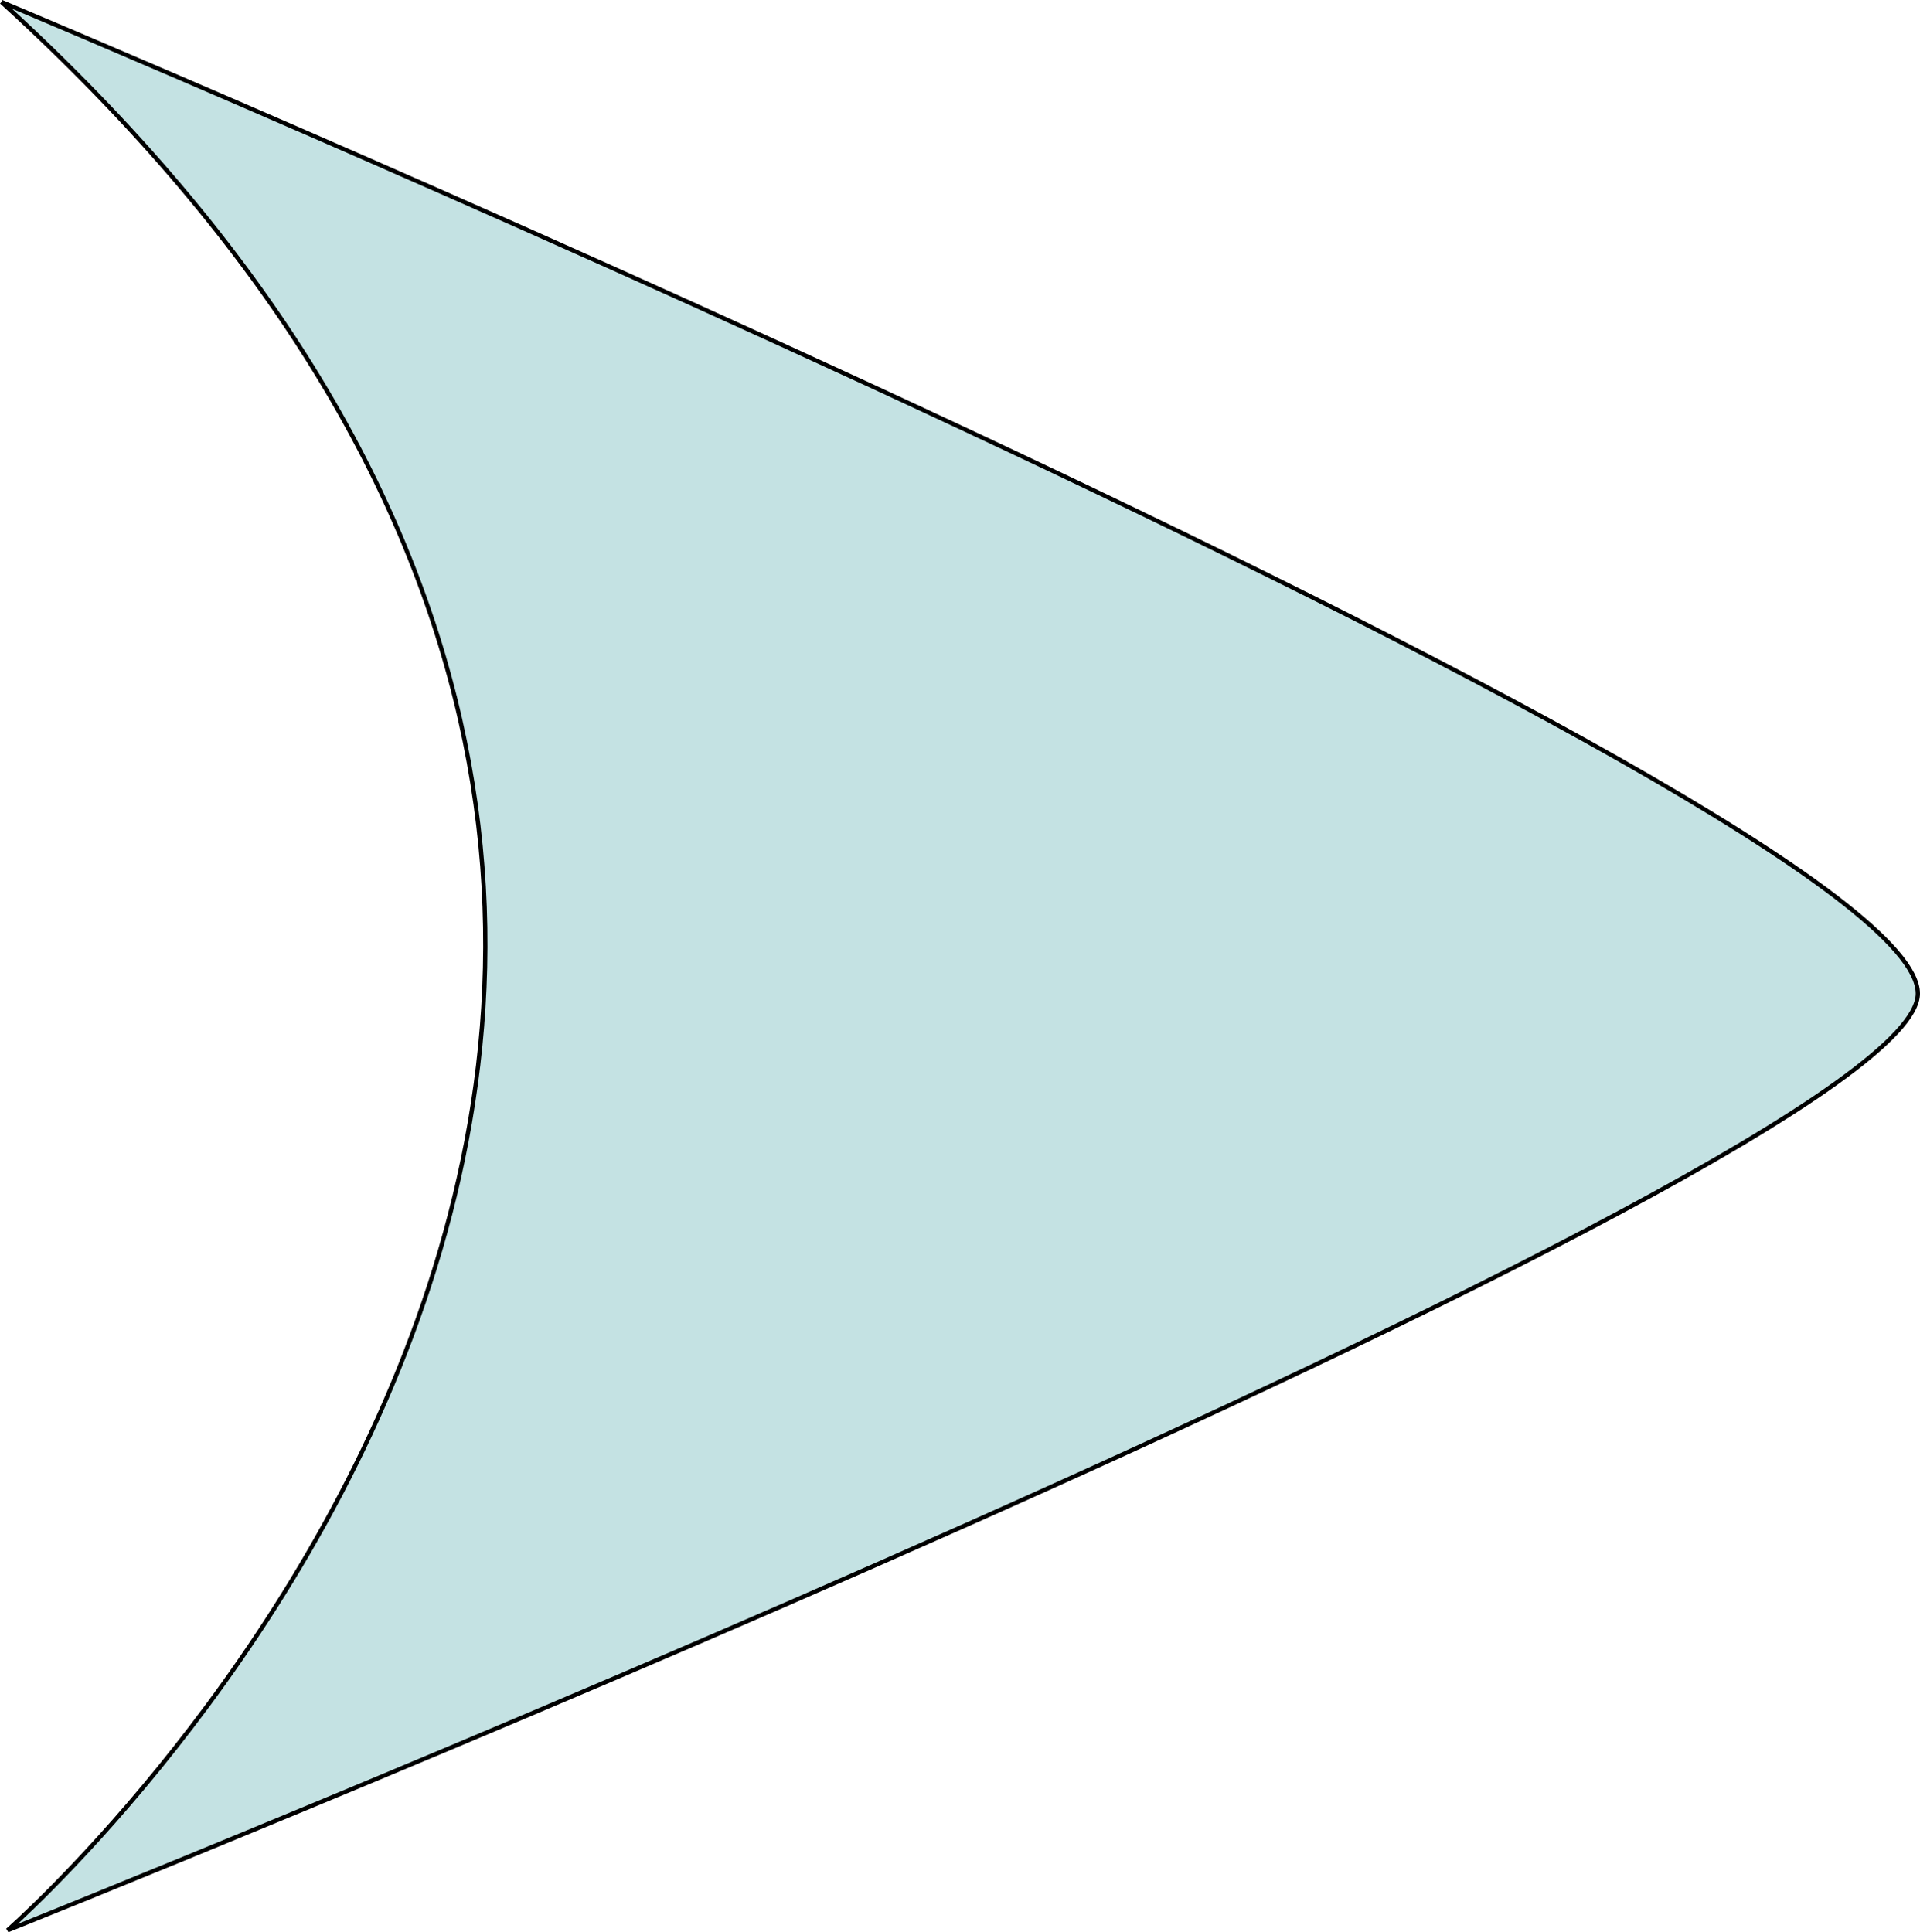 <svg id="svg2" xmlns:rdf="http://www.w3.org/1999/02/22-rdf-syntax-ns#" xmlns="http://www.w3.org/2000/svg" height="127.66mm" width="126.83mm" version="1.1" viewBox="0 0 449.408 452.354">
 <g id="layer1" transform="translate(-128.23 -243.33)">
  <path id="path4138" d="m128.57 243.79s448.57 187.96 448.57 232.14c0 40.32-447.14 219.29-447.14 219.29s252.56-220.26-1.429-451.43z" fill-rule="evenodd" stroke="#000" stroke-width="1px" fill="#6db7ba" fill-opacity="0.4"/>
  <g fill-opacity="0">
   <path id="path4140" d="m172.11 656.47c83.843-88.574 108.16-193.1 66.359-285.28-13.299-29.33-33.262-57.521-61.678-87.102-14.184-14.765-24.351-26.336-22.594-25.714 8.632 3.054 415.38 218.09 415.38 219.6 0 1.899-414.32 202.96-418.24 202.96-1.312 0 8.036-11.009 20.773-24.465z"/>
   <path id="path4142" d="m172.11 656.47c83.843-88.574 108.16-193.1 66.359-285.28-13.299-29.33-33.262-57.521-61.678-87.102-14.184-14.765-24.351-26.336-22.594-25.714 8.632 3.054 415.38 218.09 415.38 219.6 0 1.899-414.32 202.96-418.24 202.96-1.312 0 8.036-11.009 20.773-24.465z"/>
   <path id="path4144" d="m172.11 656.47c83.843-88.574 108.16-193.1 66.359-285.28-13.299-29.33-33.262-57.521-61.678-87.102-14.184-14.765-24.351-26.336-22.594-25.714 8.632 3.054 415.38 218.09 415.38 219.6 0 1.899-414.32 202.96-418.24 202.96-1.312 0 8.036-11.009 20.773-24.465z"/>
   <path id="path4146" d="m172.11 656.47c83.843-88.574 108.16-193.1 66.359-285.28-13.299-29.33-33.262-57.521-61.678-87.102-14.184-14.765-24.351-26.336-22.594-25.714 8.632 3.054 415.38 218.09 415.38 219.6 0 1.899-414.32 202.96-418.24 202.96-1.312 0 8.036-11.009 20.773-24.465z"/>
   <path id="path4148" d="m172.11 656.47c83.843-88.574 108.16-193.1 66.359-285.28-13.299-29.33-33.262-57.521-61.678-87.102-14.184-14.765-24.351-26.336-22.594-25.714 8.632 3.054 415.38 218.09 415.38 219.6 0 1.899-414.32 202.96-418.24 202.96-1.312 0 8.036-11.009 20.773-24.465z"/>
   <path id="path4150" d="m172.11 656.47c83.843-88.574 108.16-193.1 66.359-285.28-13.299-29.33-33.262-57.521-61.678-87.102-14.184-14.765-24.351-26.336-22.594-25.714 8.632 3.054 415.38 218.09 415.38 219.6 0 1.899-414.32 202.96-418.24 202.96-1.312 0 8.036-11.009 20.773-24.465z"/>
   <path id="path4152" d="m172.11 656.47c83.843-88.574 108.16-193.1 66.359-285.28-13.299-29.33-33.262-57.521-61.678-87.102-14.184-14.765-24.351-26.336-22.594-25.714 8.632 3.054 415.38 218.09 415.38 219.6 0 1.899-414.32 202.96-418.24 202.96-1.312 0 8.036-11.009 20.773-24.465z"/>
  </g>
 </g>
</svg>
